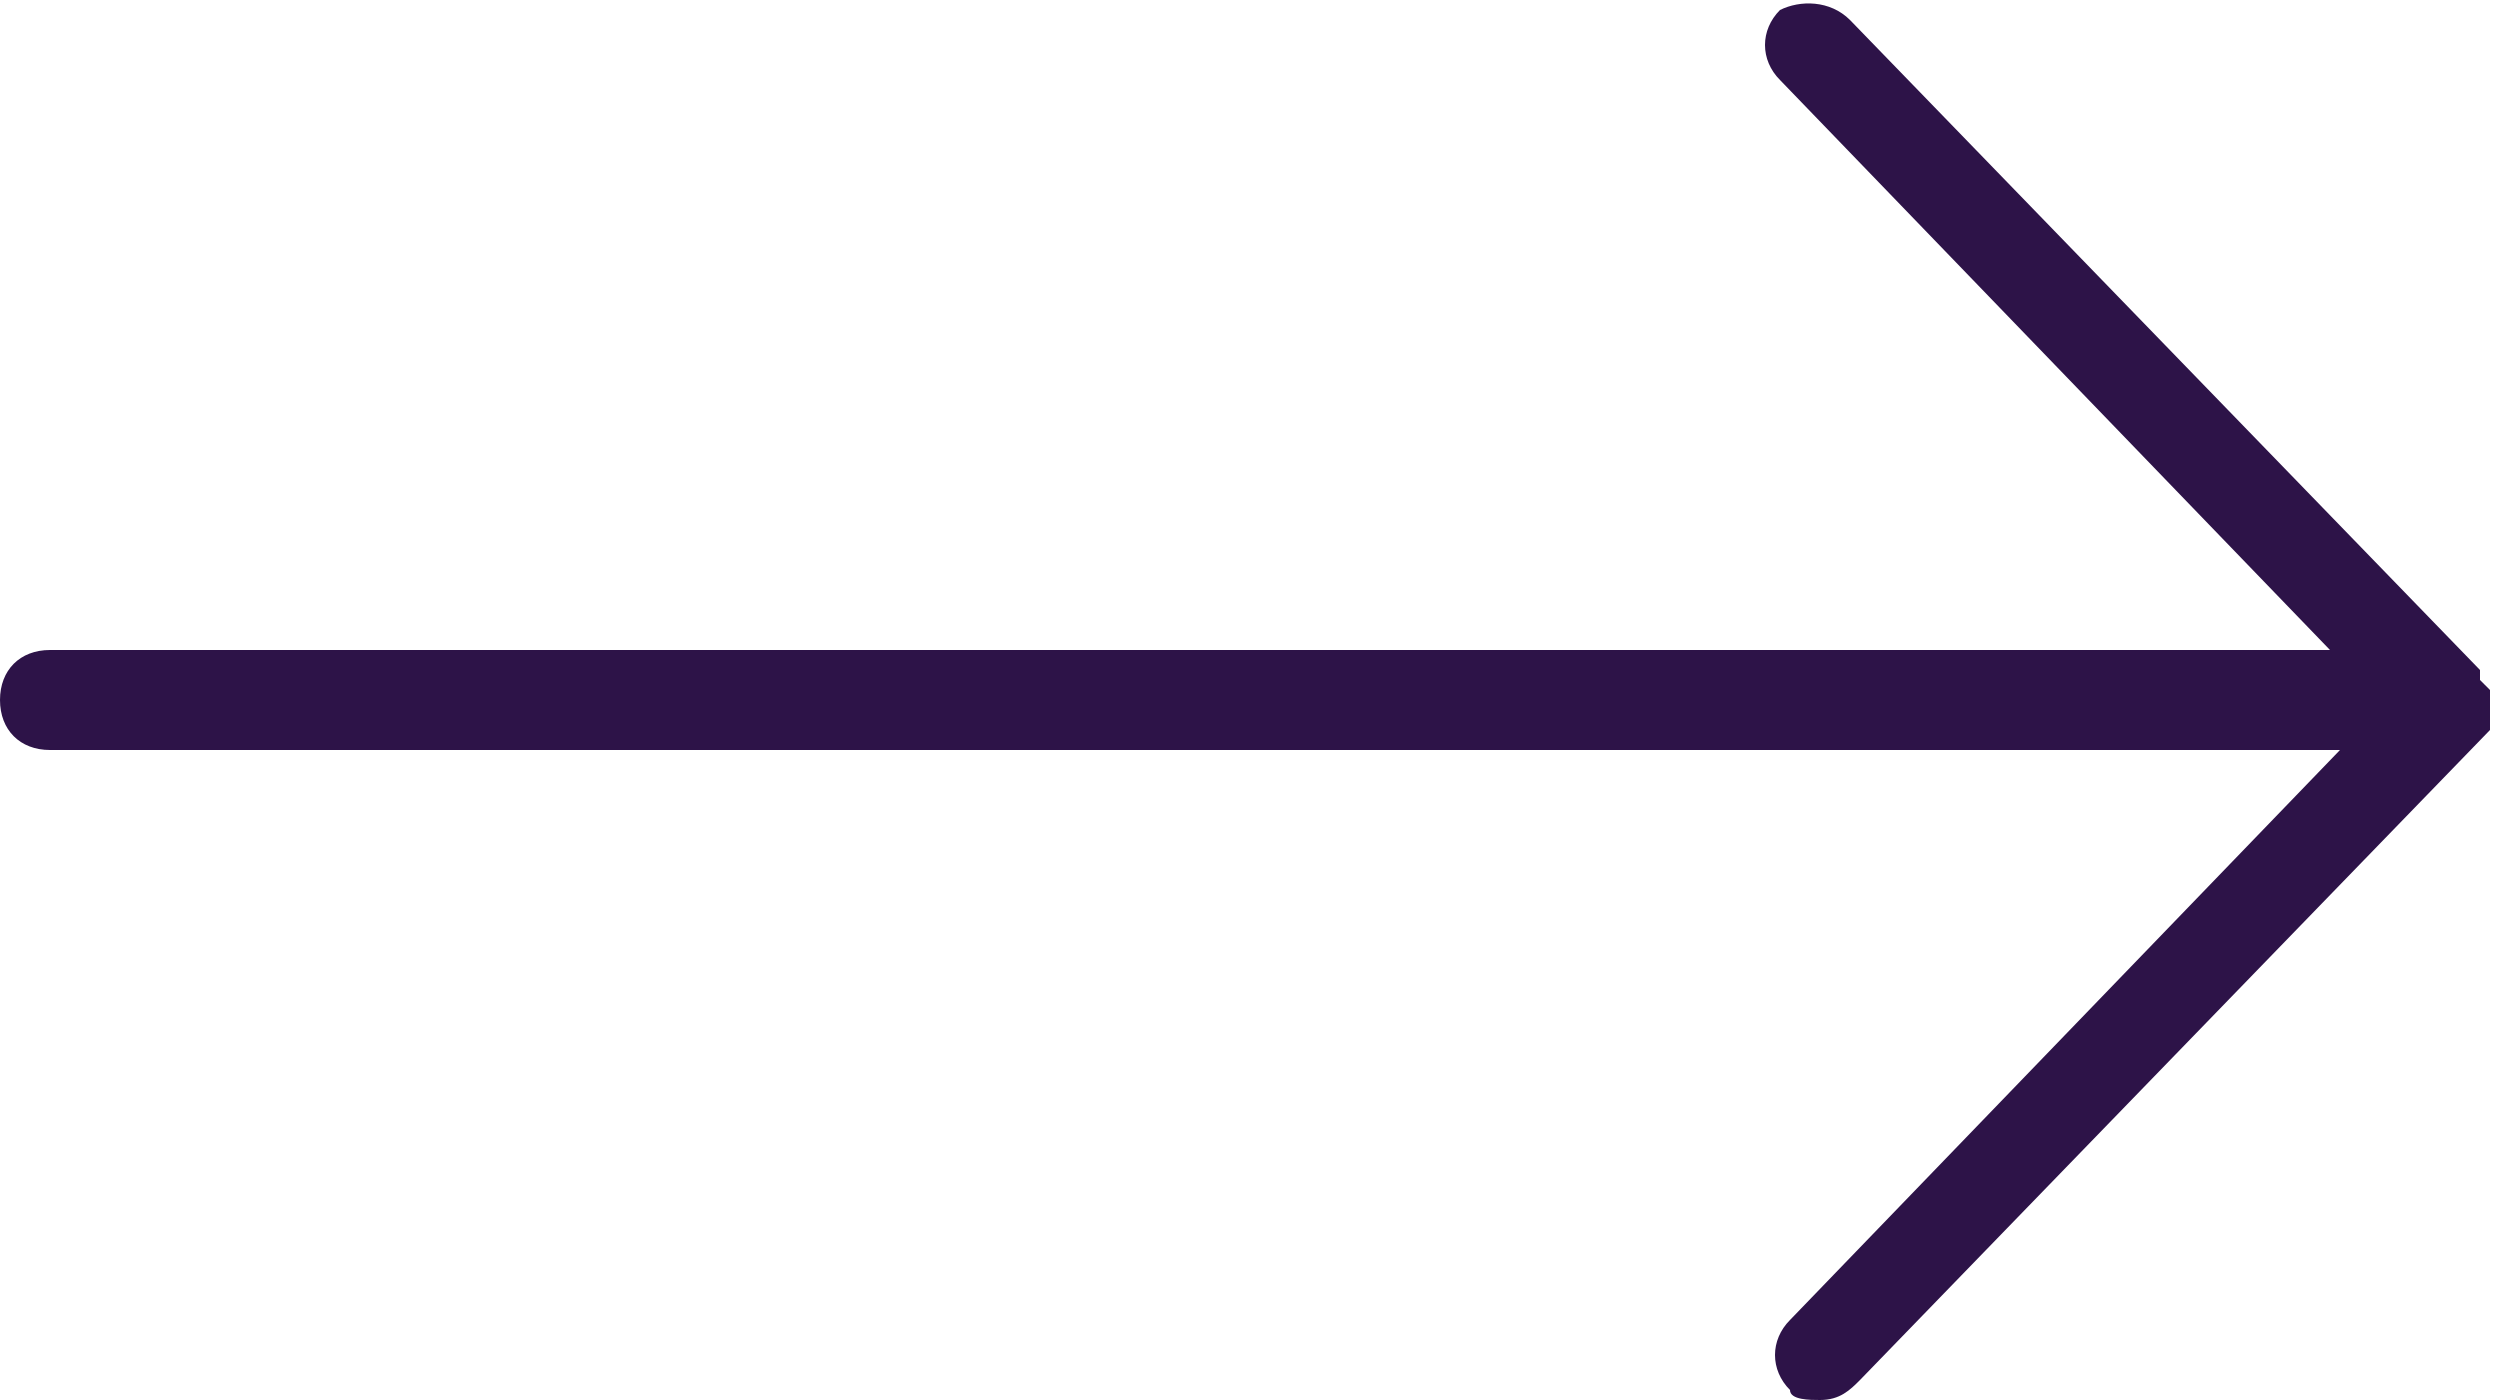 <svg xmlns="http://www.w3.org/2000/svg" width="25" height="14" viewBox="0 0 25 14"><path fill="#2d1348" d="M24.9 7.3c0 .1 0 .1 0 0l-6.3 6.5c-.1.1-.2.2-.4.2-.1 0-.3 0-.3-.1-.2-.2-.2-.5 0-.7l5.5-5.7H.5C.2 7.5 0 7.3 0 7s.2-.5.5-.5h22.8L17.8.8c-.2-.2-.2-.5 0-.7.2-.1.5-.1.7.1l6.3 6.5v.1l.1.1v.4c0-.1 0 0 0 0z"/></svg>
